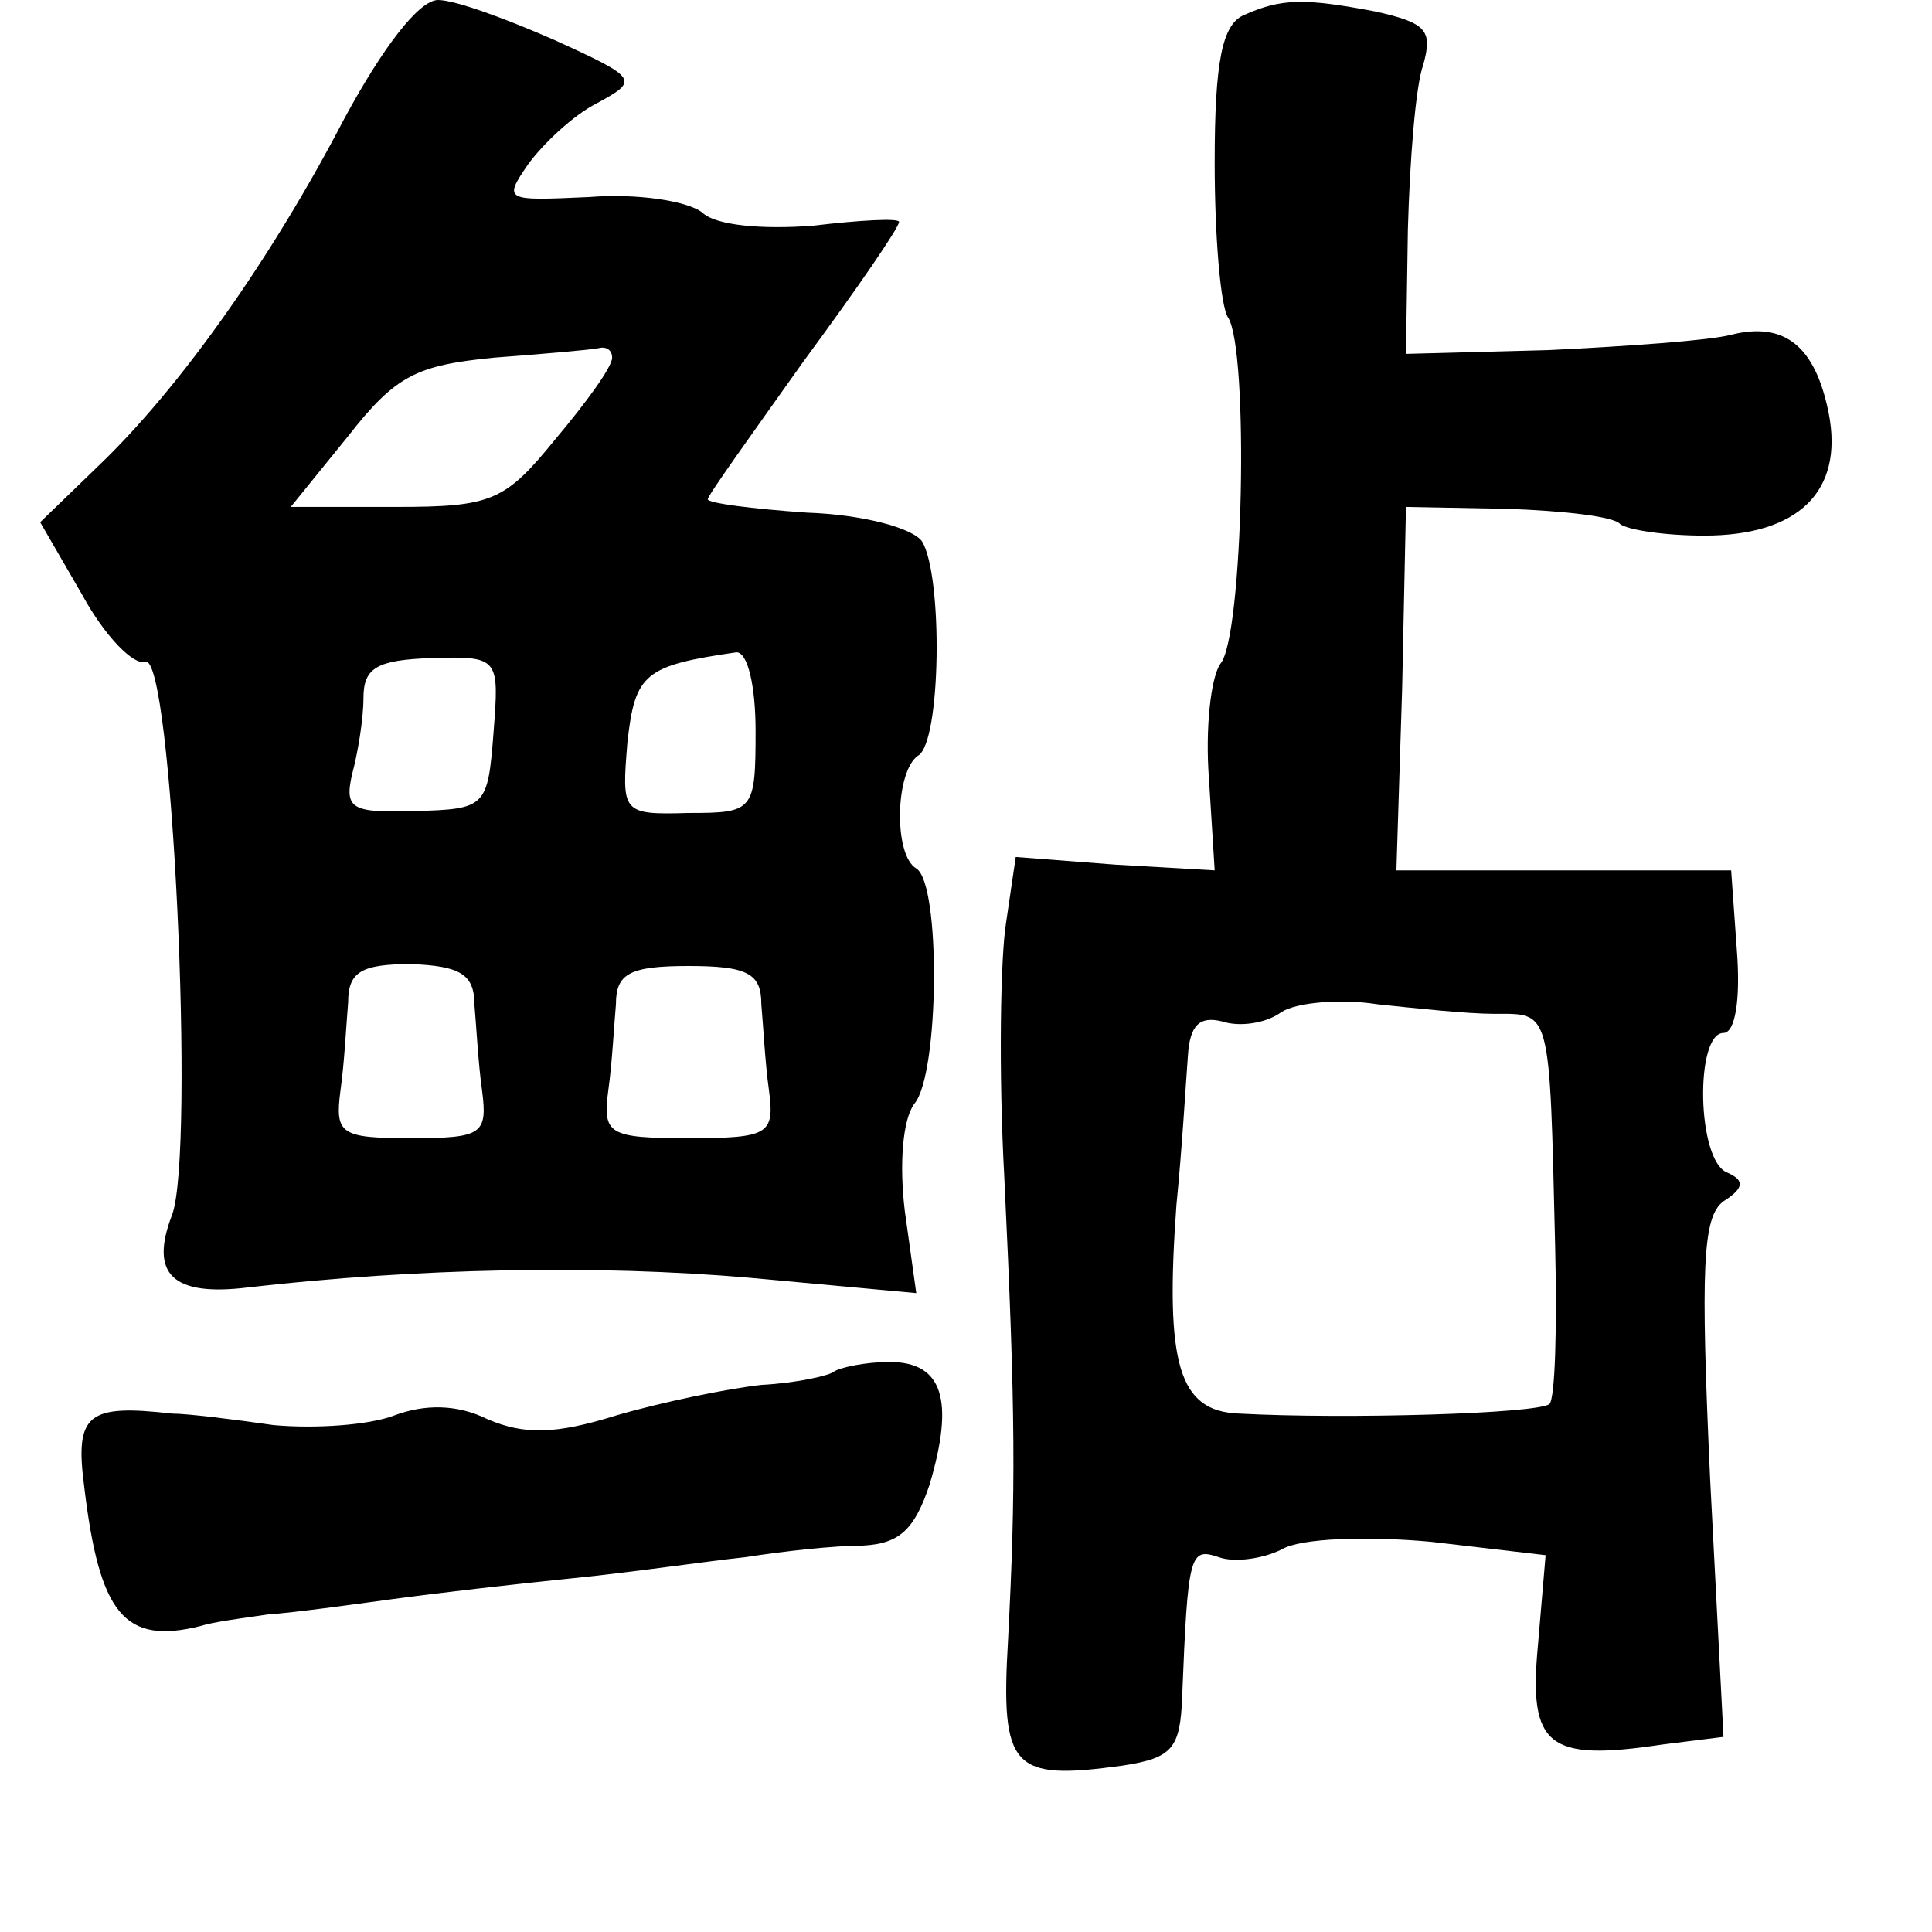 <?xml version="1.0" standalone="no"?>
<!DOCTYPE svg PUBLIC "-//W3C//DTD SVG 20010904//EN"
 "http://www.w3.org/TR/2001/REC-SVG-20010904/DTD/svg10.dtd">
<svg version="1.0" xmlns="http://www.w3.org/2000/svg"
 width="101pt" height="101pt" viewBox="0 0 101 101"
 preserveAspectRatio="xMidYMid meet">
<g transform="translate(0,101) scale(0.1,-0.1)"
fill="#000000" stroke="none">
<path d="M180 948 c-38 -73 -86 -141 -129 -182 l-30 -29 22 -38 c12 -22 27
-37 33 -35 14 5 26 -256 14 -289 -12 -31 0 -43 40 -38 87 10 182 12 262 5 l87
-8 -6 43 c-3 25 -1 48 5 56 13 15 14 115 1 123 -12 7 -11 51 1 59 12 7 13 94
2 112 -5 7 -31 14 -60 15 -29 2 -52 5 -52 7 0 2 23 34 50 72 28 38 50 70 50
73 0 2 -20 1 -45 -2 -26 -2 -51 0 -58 7 -8 6 -34 10 -59 8 -44 -2 -45 -2 -32
17 8 11 24 26 36 32 22 12 22 13 -22 33 -25 11 -52 21 -61 21 -10 0 -29 -25
-49 -62z m140 -125 c0 -5 -14 -24 -30 -43 -26 -32 -33 -35 -83 -35 l-55 0 30
37 c25 32 36 37 76 41 26 2 50 4 55 5 4 1 7 -1 7 -5z m-62 -196 c-3 -39 -4
-40 -41 -41 -33 -1 -37 1 -33 19 3 11 6 29 6 40 0 16 7 20 36 21 35 1 35 0 32
-39z m137 1 c0 -42 -1 -43 -35 -43 -35 -1 -35 0 -32 37 4 36 9 40 57 47 6 0
10 -18 10 -41z m-147 -143 c1 -11 2 -31 4 -45 3 -23 0 -25 -37 -25 -37 0 -40
2 -37 25 2 14 3 34 4 46 0 16 7 20 33 20 25 -1 33 -5 33 -21z m150 0 c1 -11 2
-31 4 -45 3 -23 0 -25 -42 -25 -42 0 -45 2 -42 25 2 14 3 34 4 45 0 16 7 20
38 20 31 0 38 -4 38 -20z"/>
<path d="M650 1002 c-11 -5 -15 -24 -15 -77 0 -38 3 -75 7 -81 11 -17 8 -167
-4 -181 -5 -7 -8 -34 -6 -60 l3 -48 -52 3 -52 4 -5 -34 c-3 -18 -4 -78 -1
-133 6 -125 6 -164 2 -242 -4 -68 2 -74 60 -66 26 4 30 9 31 36 3 75 4 78 19
73 8 -3 23 -1 33 4 10 6 45 7 78 4 l60 -7 -4 -47 c-5 -53 5 -61 65 -52 l32 4
-7 135 c-5 110 -4 137 7 145 11 7 11 11 2 15 -16 6 -17 73 -2 73 6 0 9 17 7
43 l-3 42 -87 0 -88 0 3 95 2 95 53 -1 c29 -1 56 -4 59 -8 4 -3 23 -6 44 -6
49 0 73 23 65 64 -7 35 -23 48 -51 41 -11 -3 -54 -6 -95 -8 l-75 -2 1 65 c1
36 4 75 8 86 5 18 2 22 -25 28 -37 7 -49 7 -69 -2z m131 -522 c30 0 29 4 32
-122 1 -42 0 -79 -3 -82 -6 -5 -106 -8 -162 -5 -32 1 -39 26 -33 109 3 30 5
65 6 78 1 16 6 21 18 18 9 -3 23 -1 31 5 8 5 31 7 50 4 19 -2 47 -5 61 -5z"/>
<path d="M436 293 c-2 -2 -19 -6 -38 -7 -18 -2 -52 -9 -76 -16 -32 -10 -48
-10 -67 -2 -16 8 -33 8 -49 2 -13 -5 -41 -7 -63 -5 -21 3 -45 6 -53 6 -44 5
-51 0 -46 -38 8 -67 21 -83 61 -73 6 2 21 4 35 6 14 1 43 5 65 8 22 3 65 8 95
11 30 3 71 9 90 11 19 3 46 6 61 6 19 1 27 8 35 32 13 44 7 64 -21 64 -13 0
-26 -3 -29 -5z"/>
</g>
</svg>
